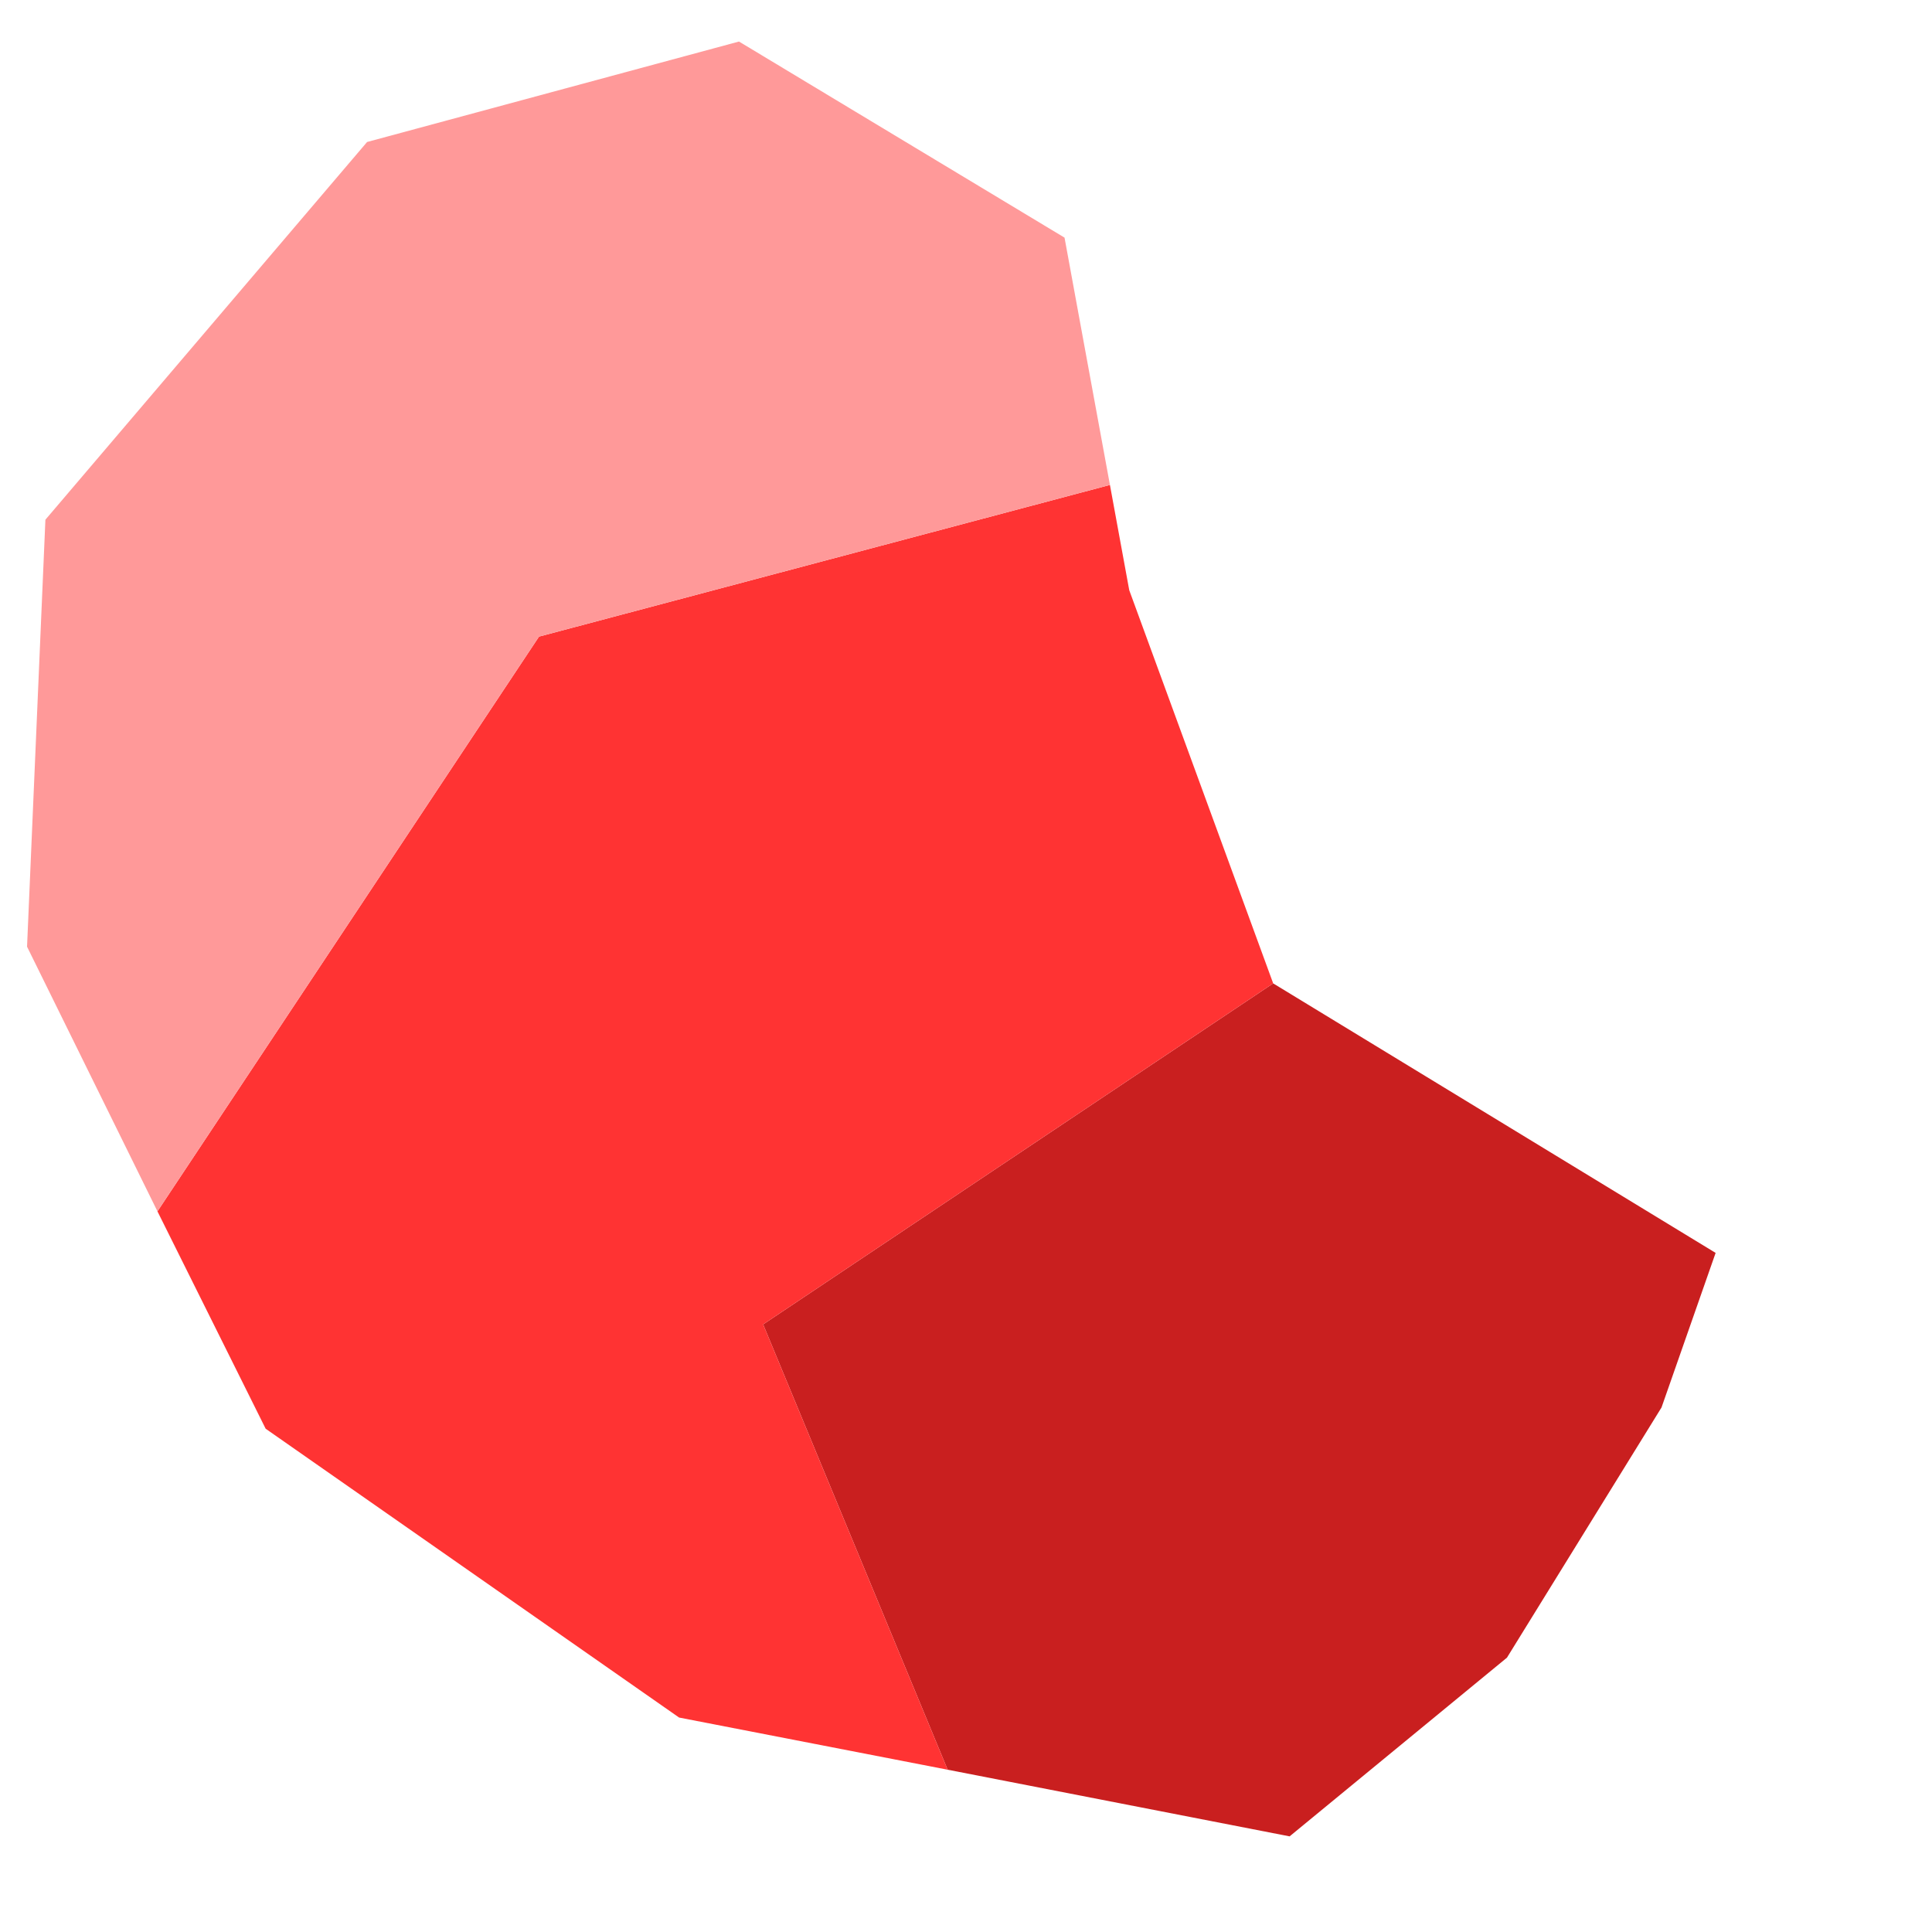 <?xml version="1.0" encoding="utf-8"?>
<!-- Generator: Adobe Illustrator 19.0.0, SVG Export Plug-In . SVG Version: 6.00 Build 0)  -->
<svg version="1.1" id="Layer_1" xmlns="http://www.w3.org/2000/svg" xmlns:xlink="http://www.w3.org/1999/xlink" x="0px" y="0px"
	 viewBox="0 0 200 200" style="enable-background:new 0 0 200 200;" xml:space="preserve">
<style type="text/css">
	.st0{fill:#C91F1F;}
	.st1{fill:#FF3333;}
	.st2{fill:#FF9999;}
</style>
<polygon id="XMLID_83_" class="st0" points="177.6,129.7 172,145.7 156,171.6 133.5,190.1 98.1,183.2 79,137.1 131.8,101.8 "/>
<polygon id="XMLID_82_" class="st1" points="116.9,61.1 131.8,101.8 79,137.1 98.1,183.2 70.3,177.8 27.5,147.9 16.3,125.4 
	16.3,125.4 55.8,65.9 114.9,50.2 "/>
<polygon id="XMLID_81_" class="st2" points="112.2,35.5 114.9,50.2 55.8,65.9 16.3,125.4 2.8,98 4.7,53.8 38,14.7 76.5,4.3 
	110.2,24.6 "/>
</svg>
